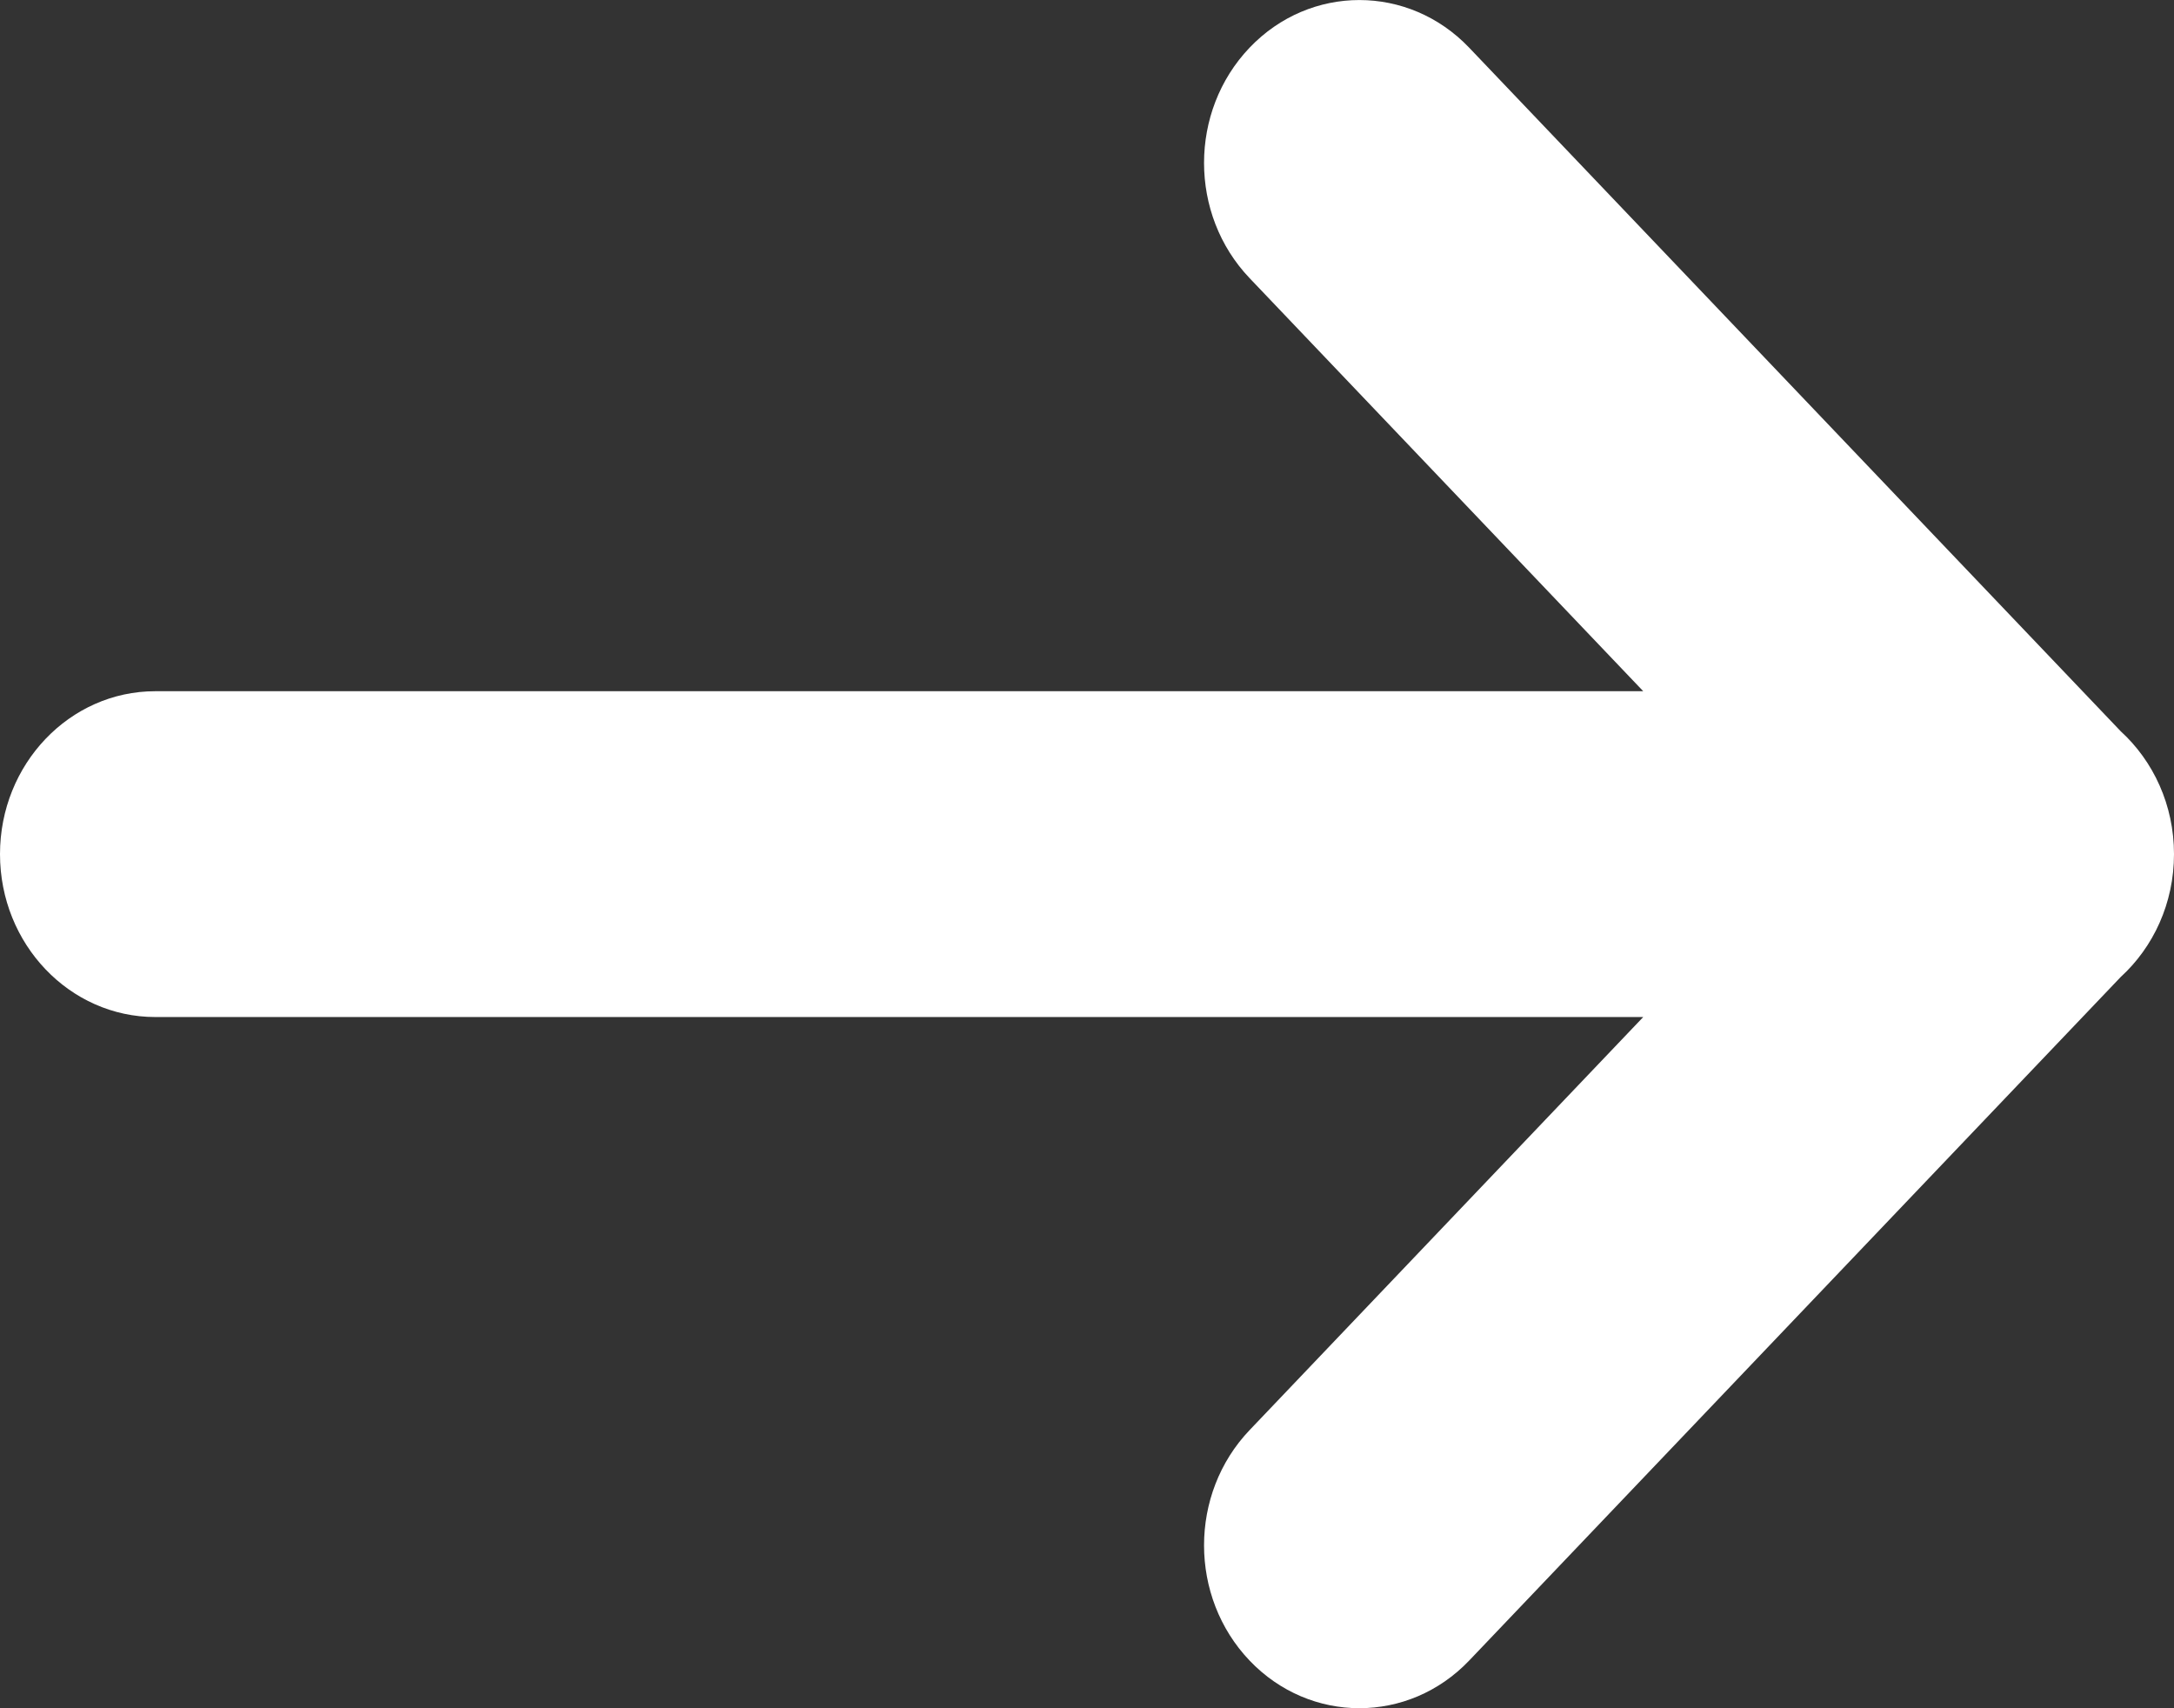 <svg width="14" height="11" viewBox="0 0 14 11" fill="none" xmlns="http://www.w3.org/2000/svg">
<rect x="0" y="0" width="14" height="11" fill="#333333" stroke="none"/>
<path d="M1 4.451C0.448 4.451 0 4.921 0 5.5C0 6.079 0.448 6.549 1 6.549H10.582L8.047 9.209C7.656 9.619 7.656 10.283 8.047 10.693C8.437 11.102 9.071 11.102 9.461 10.693L13.657 6.291C13.867 6.099 14 5.816 14 5.5C14 5.184 13.867 4.901 13.657 4.709L9.461 0.307C9.071 -0.102 8.437 -0.102 8.047 0.307C7.656 0.717 7.656 1.381 8.047 1.791L10.582 4.451H1Z" fill="white"/>
</svg>
